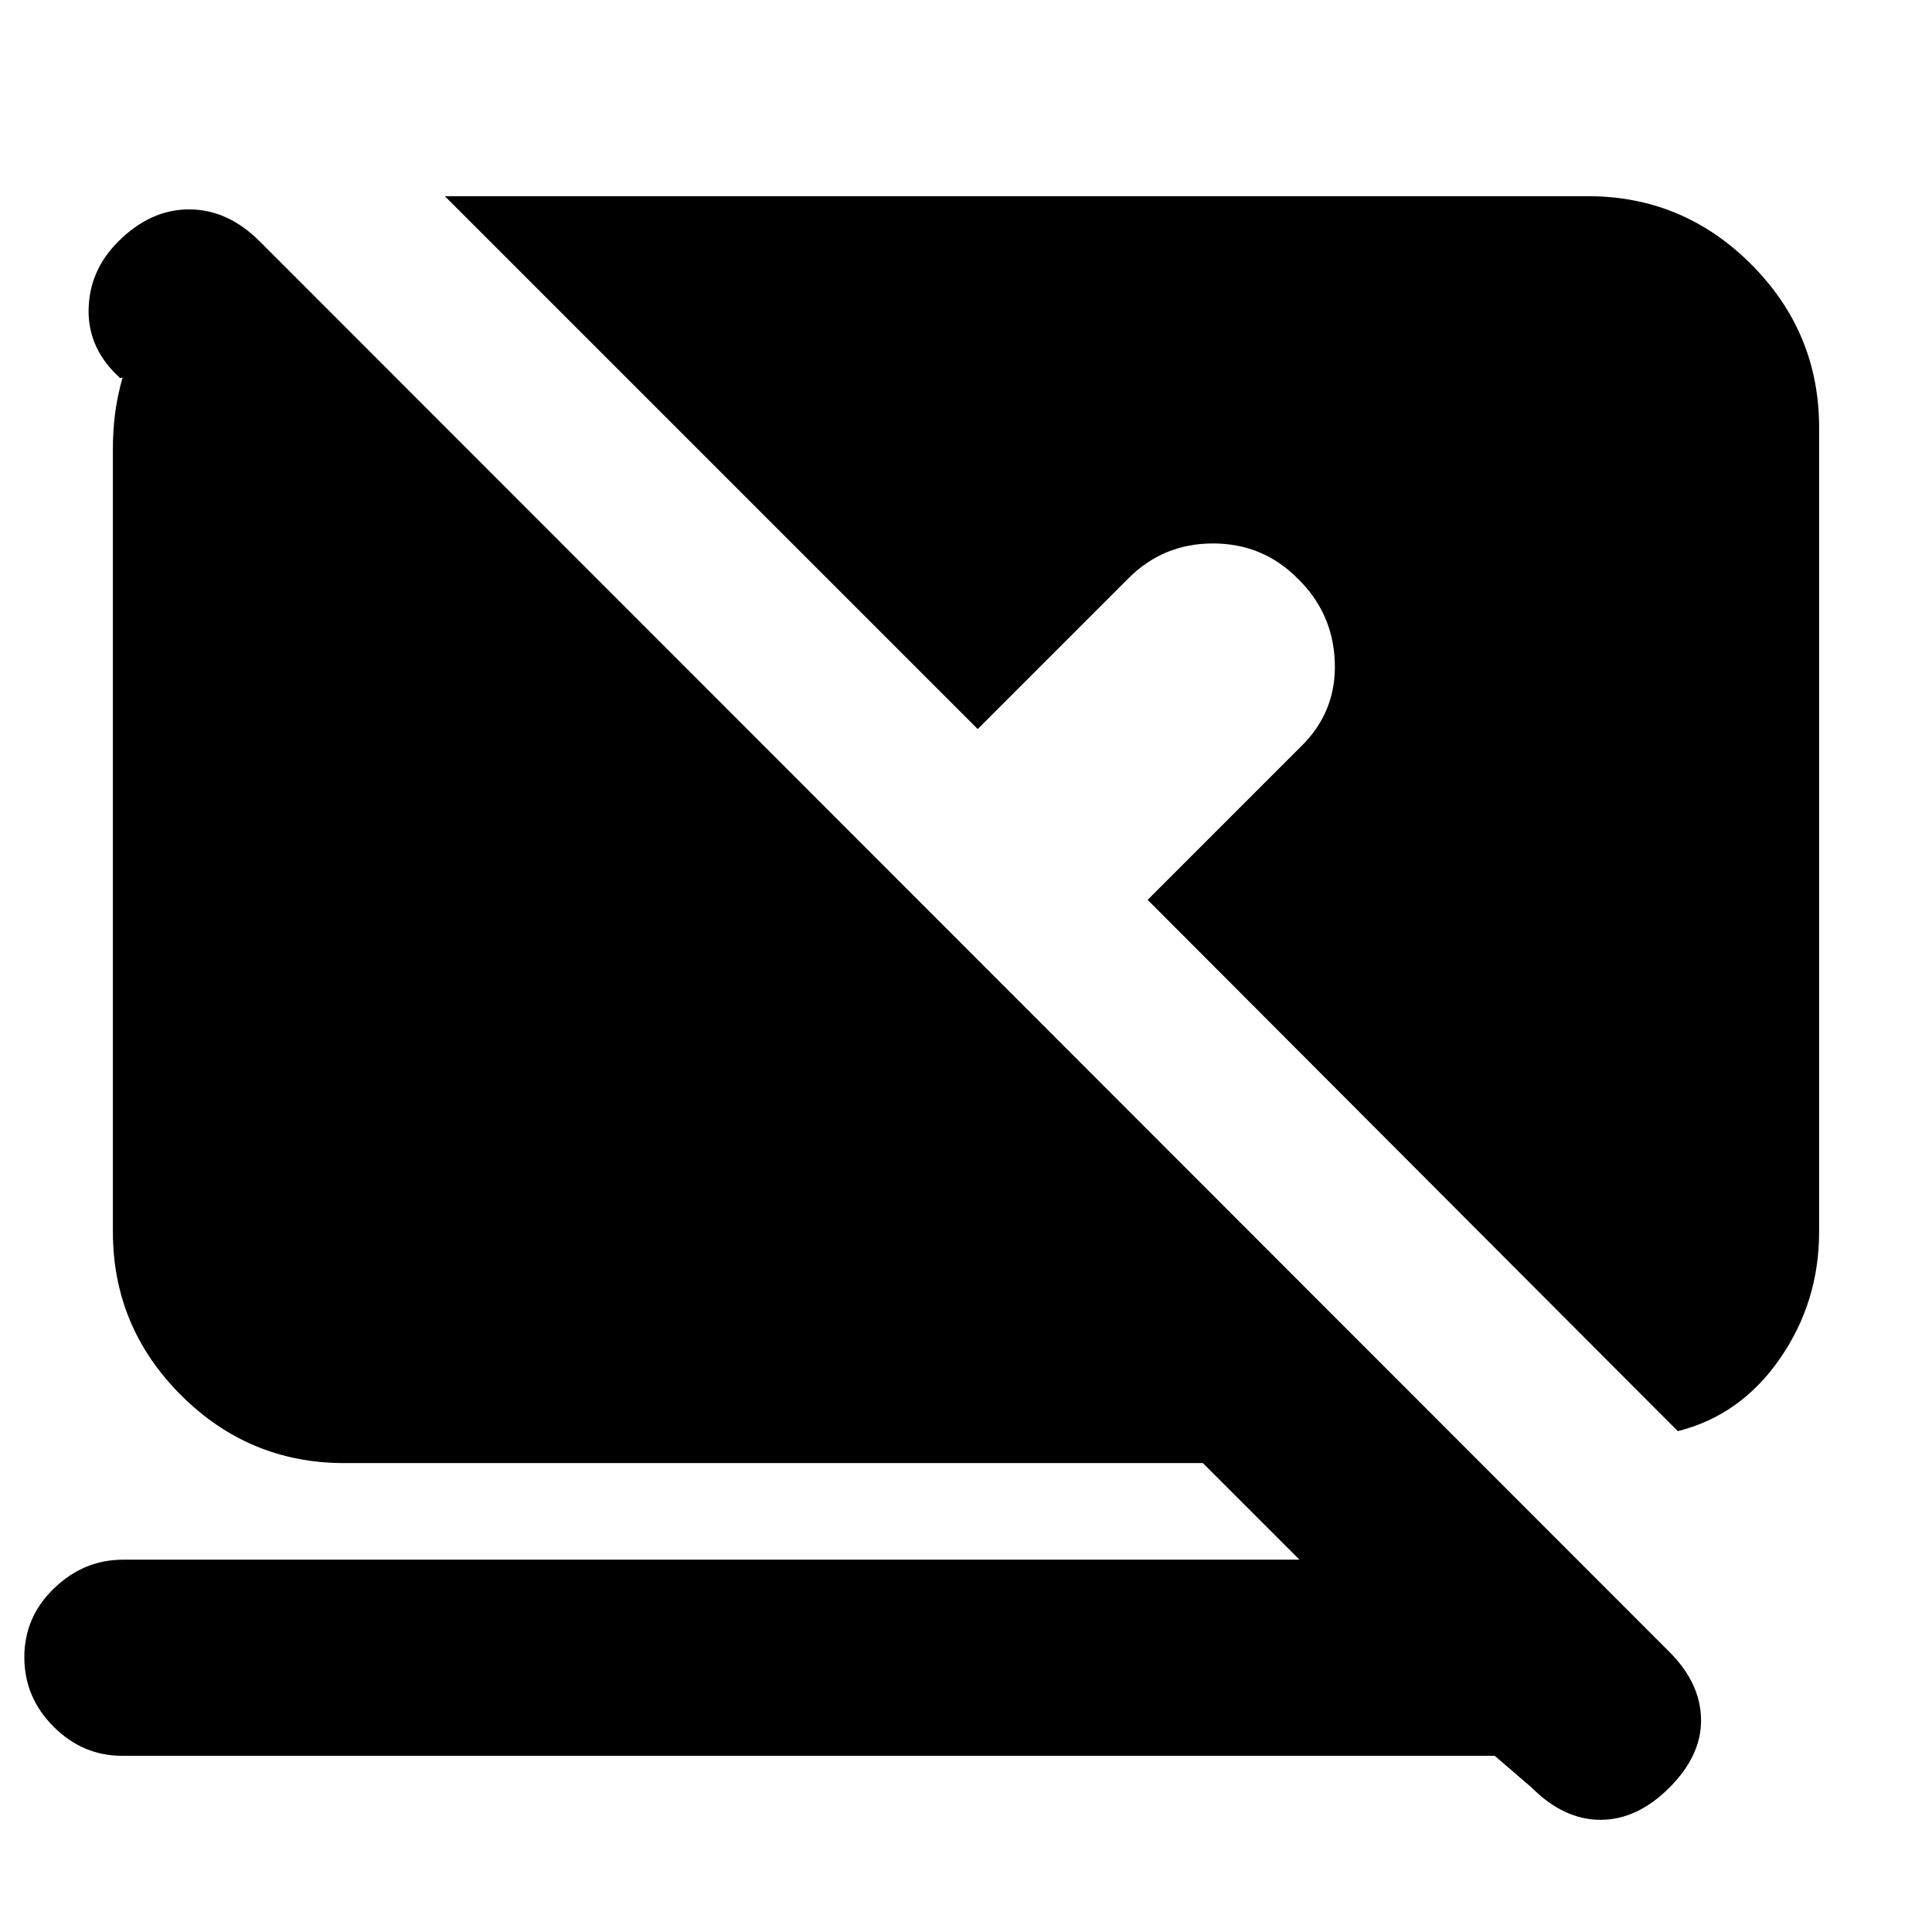 <svg xmlns="http://www.w3.org/2000/svg" height="20" viewBox="0 -960 960 960" width="20"><path d="M742.7-87.56H60.52q-19.43 0-33.93-14.5t-14.5-34.5q0-20 14.78-34.22Q41.65-185 61.09-185H645.7l-48-48H171.04q-47.34 0-81.15-33.8-33.8-33.81-33.8-81.16v-389.3q0-8.52 1.06-17.04 1.07-8.53 3.76-18.18l-1.17.39q-16-14.43-15.72-33.93.28-19.5 14.72-33.94 16-16 35.22-16 19.21 0 35.21 16l700.35 700.79q15.44 15.43 15.72 33.43.28 18-15.72 34t-34.22 16q-18.21 0-34.21-16L742.7-87.56Zm91-161.31-263.44-264 75.96-75.96q17.82-17.26 17.04-41.93-.78-24.67-18.61-41.94-17.26-17.26-41.93-17.26-24.68 0-41.94 17.26l-74.95 74.96-264.79-264.78h567.92q47.34 0 81.15 33.8 33.8 33.81 33.8 81.16v399.6q0 35-19.52 63.13-19.52 28.13-50.69 35.96Z"/></svg>